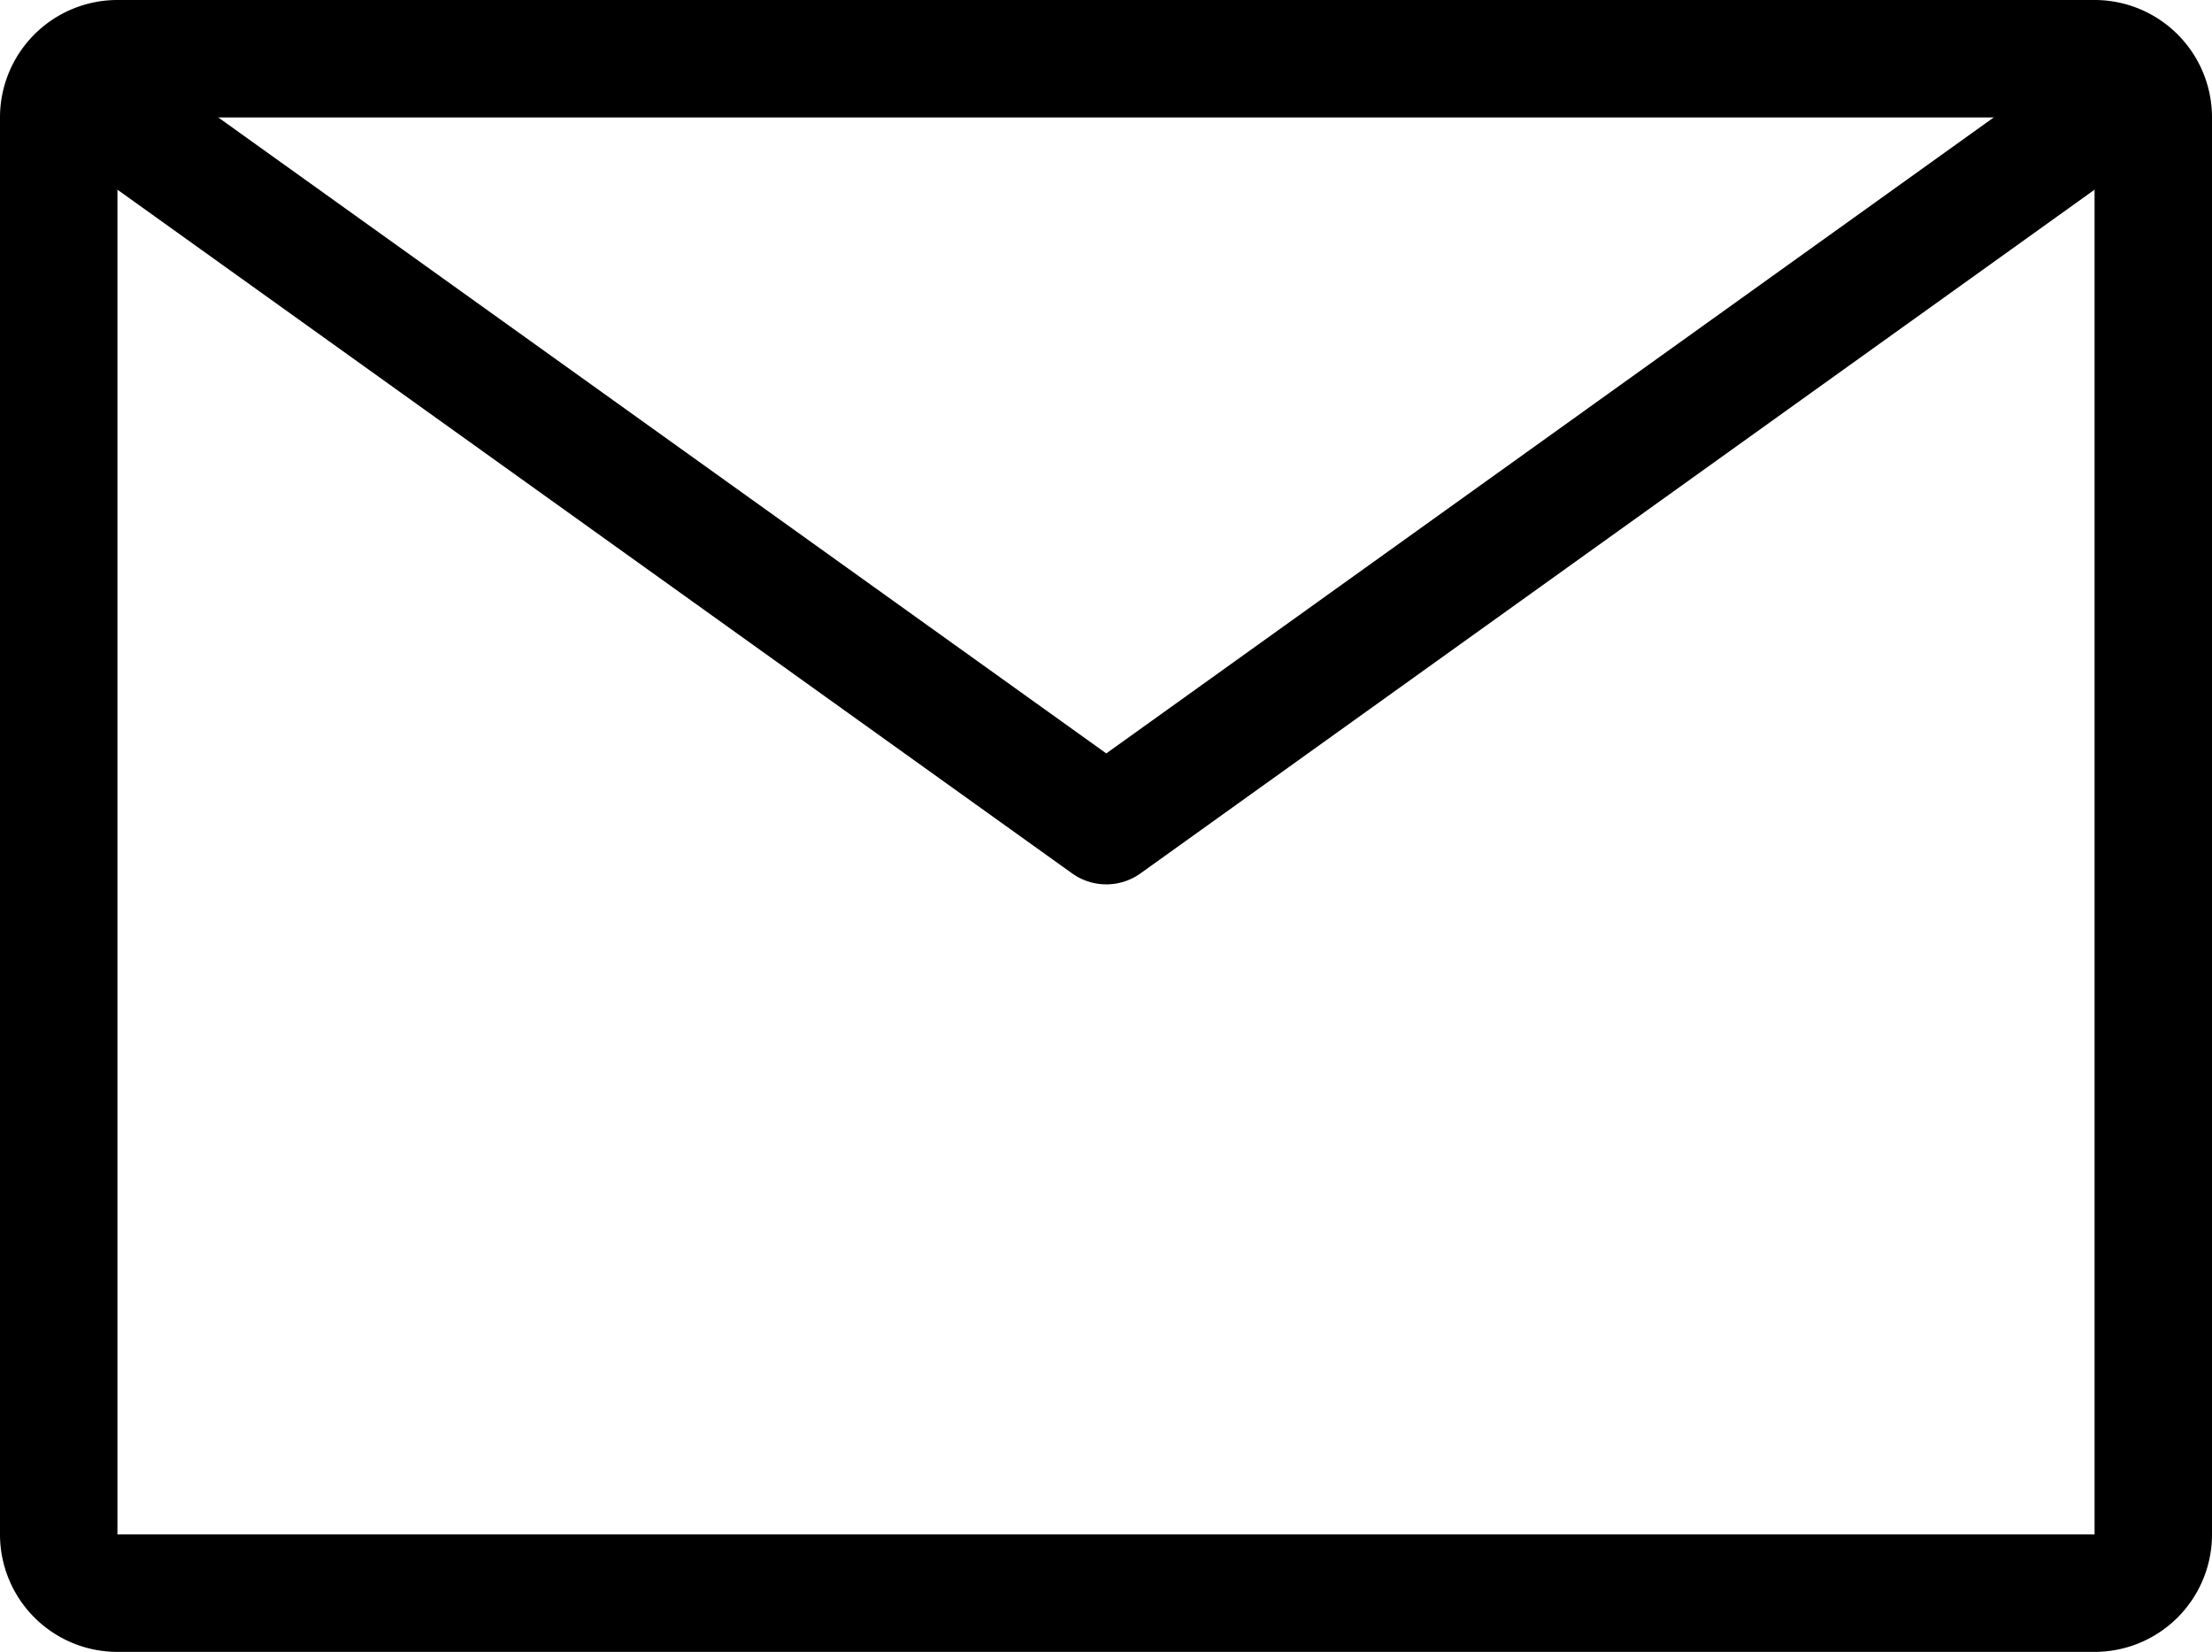 <svg xmlns="http://www.w3.org/2000/svg" viewBox="0 0 37.67 28.13"><defs><style>.cls-1{fill:none;stroke:#000;stroke-linecap:round;stroke-linejoin:round;stroke-width:2px;}</style></defs><g id="レイヤー_2" data-name="レイヤー 2"><g id="base-rayout"><path d="M35.67,2V26.13H2V2H35.67m0-2H2A2,2,0,0,0,0,2V26.13a2,2,0,0,0,2,2H35.67a2,2,0,0,0,2-2V2a2,2,0,0,0-2-2Z"/><polyline class="cls-1" points="2 2 18.84 14.06 35.67 2"/></g></g></svg>